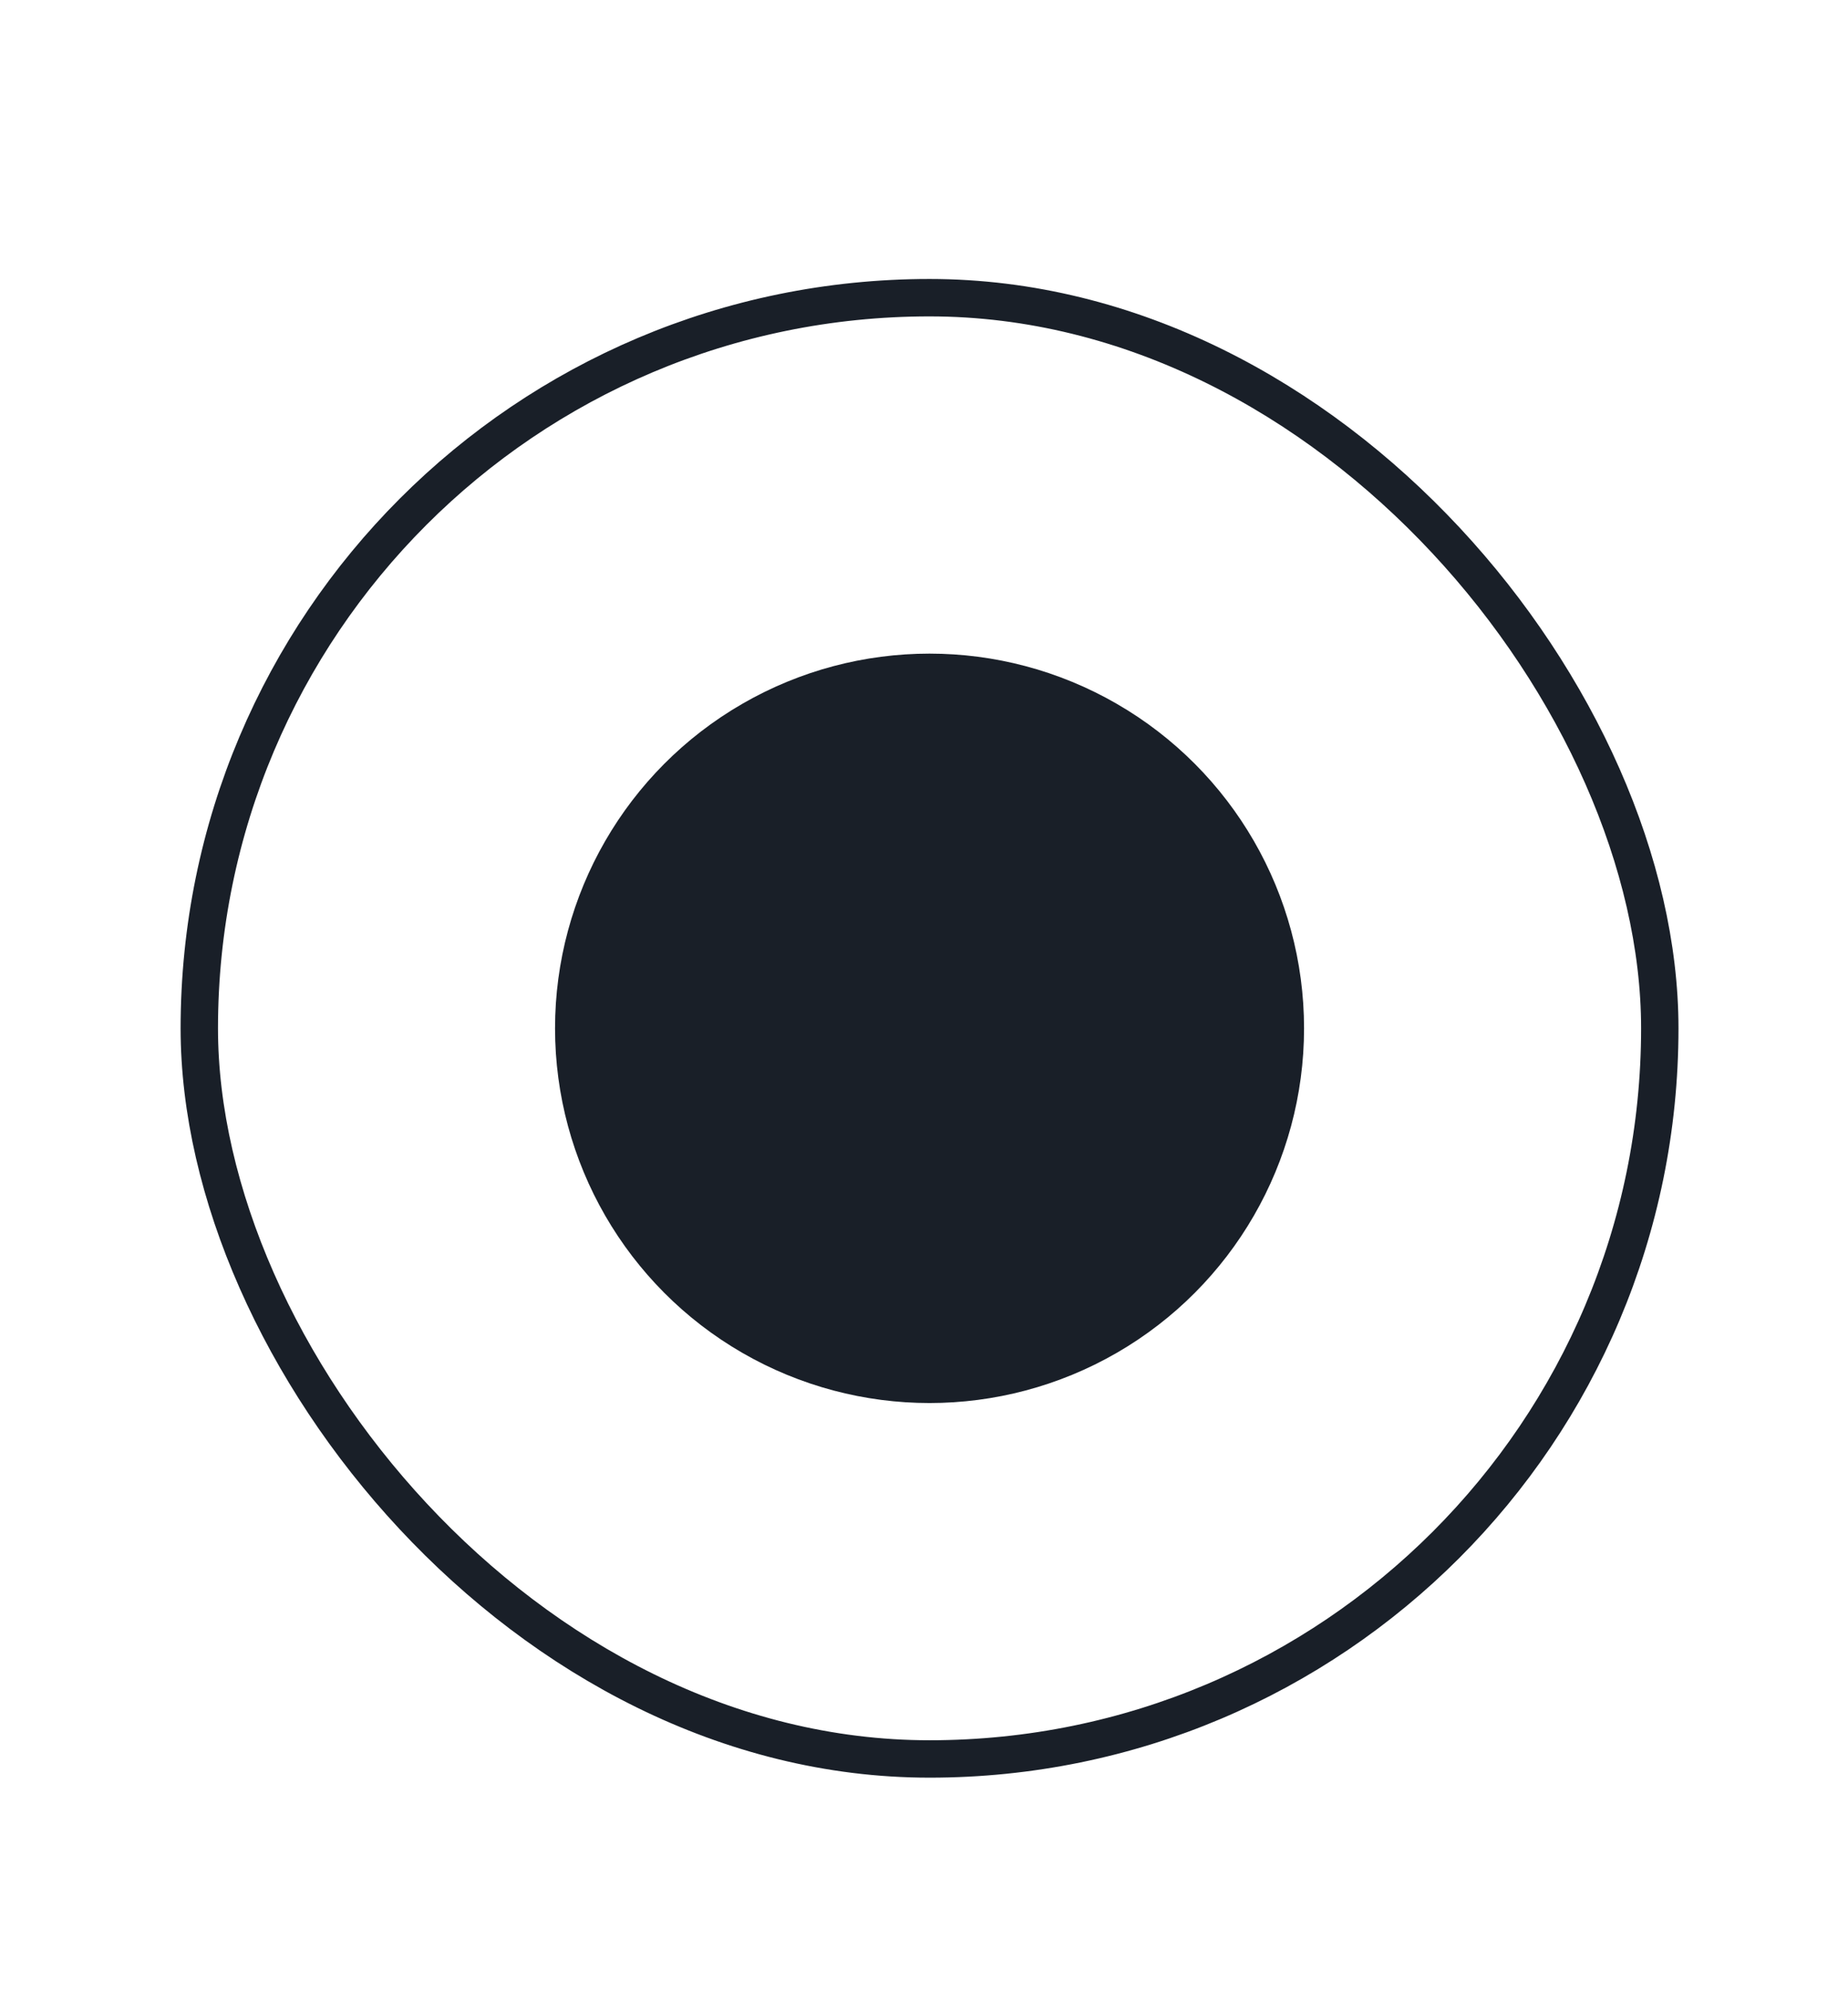 <svg xmlns="http://www.w3.org/2000/svg" width="13" height="14" viewBox="0 0 13 14" fill="none">
    <rect x="1.402" y="2.093" width="10.274" height="10.274" rx="5.137" stroke="#191F28" stroke-width="0.263"/>
    <circle cx="6.539" cy="7.23" r="2.371" fill="#191F28" stroke="#191F28" stroke-width="0.527"/>
</svg>
